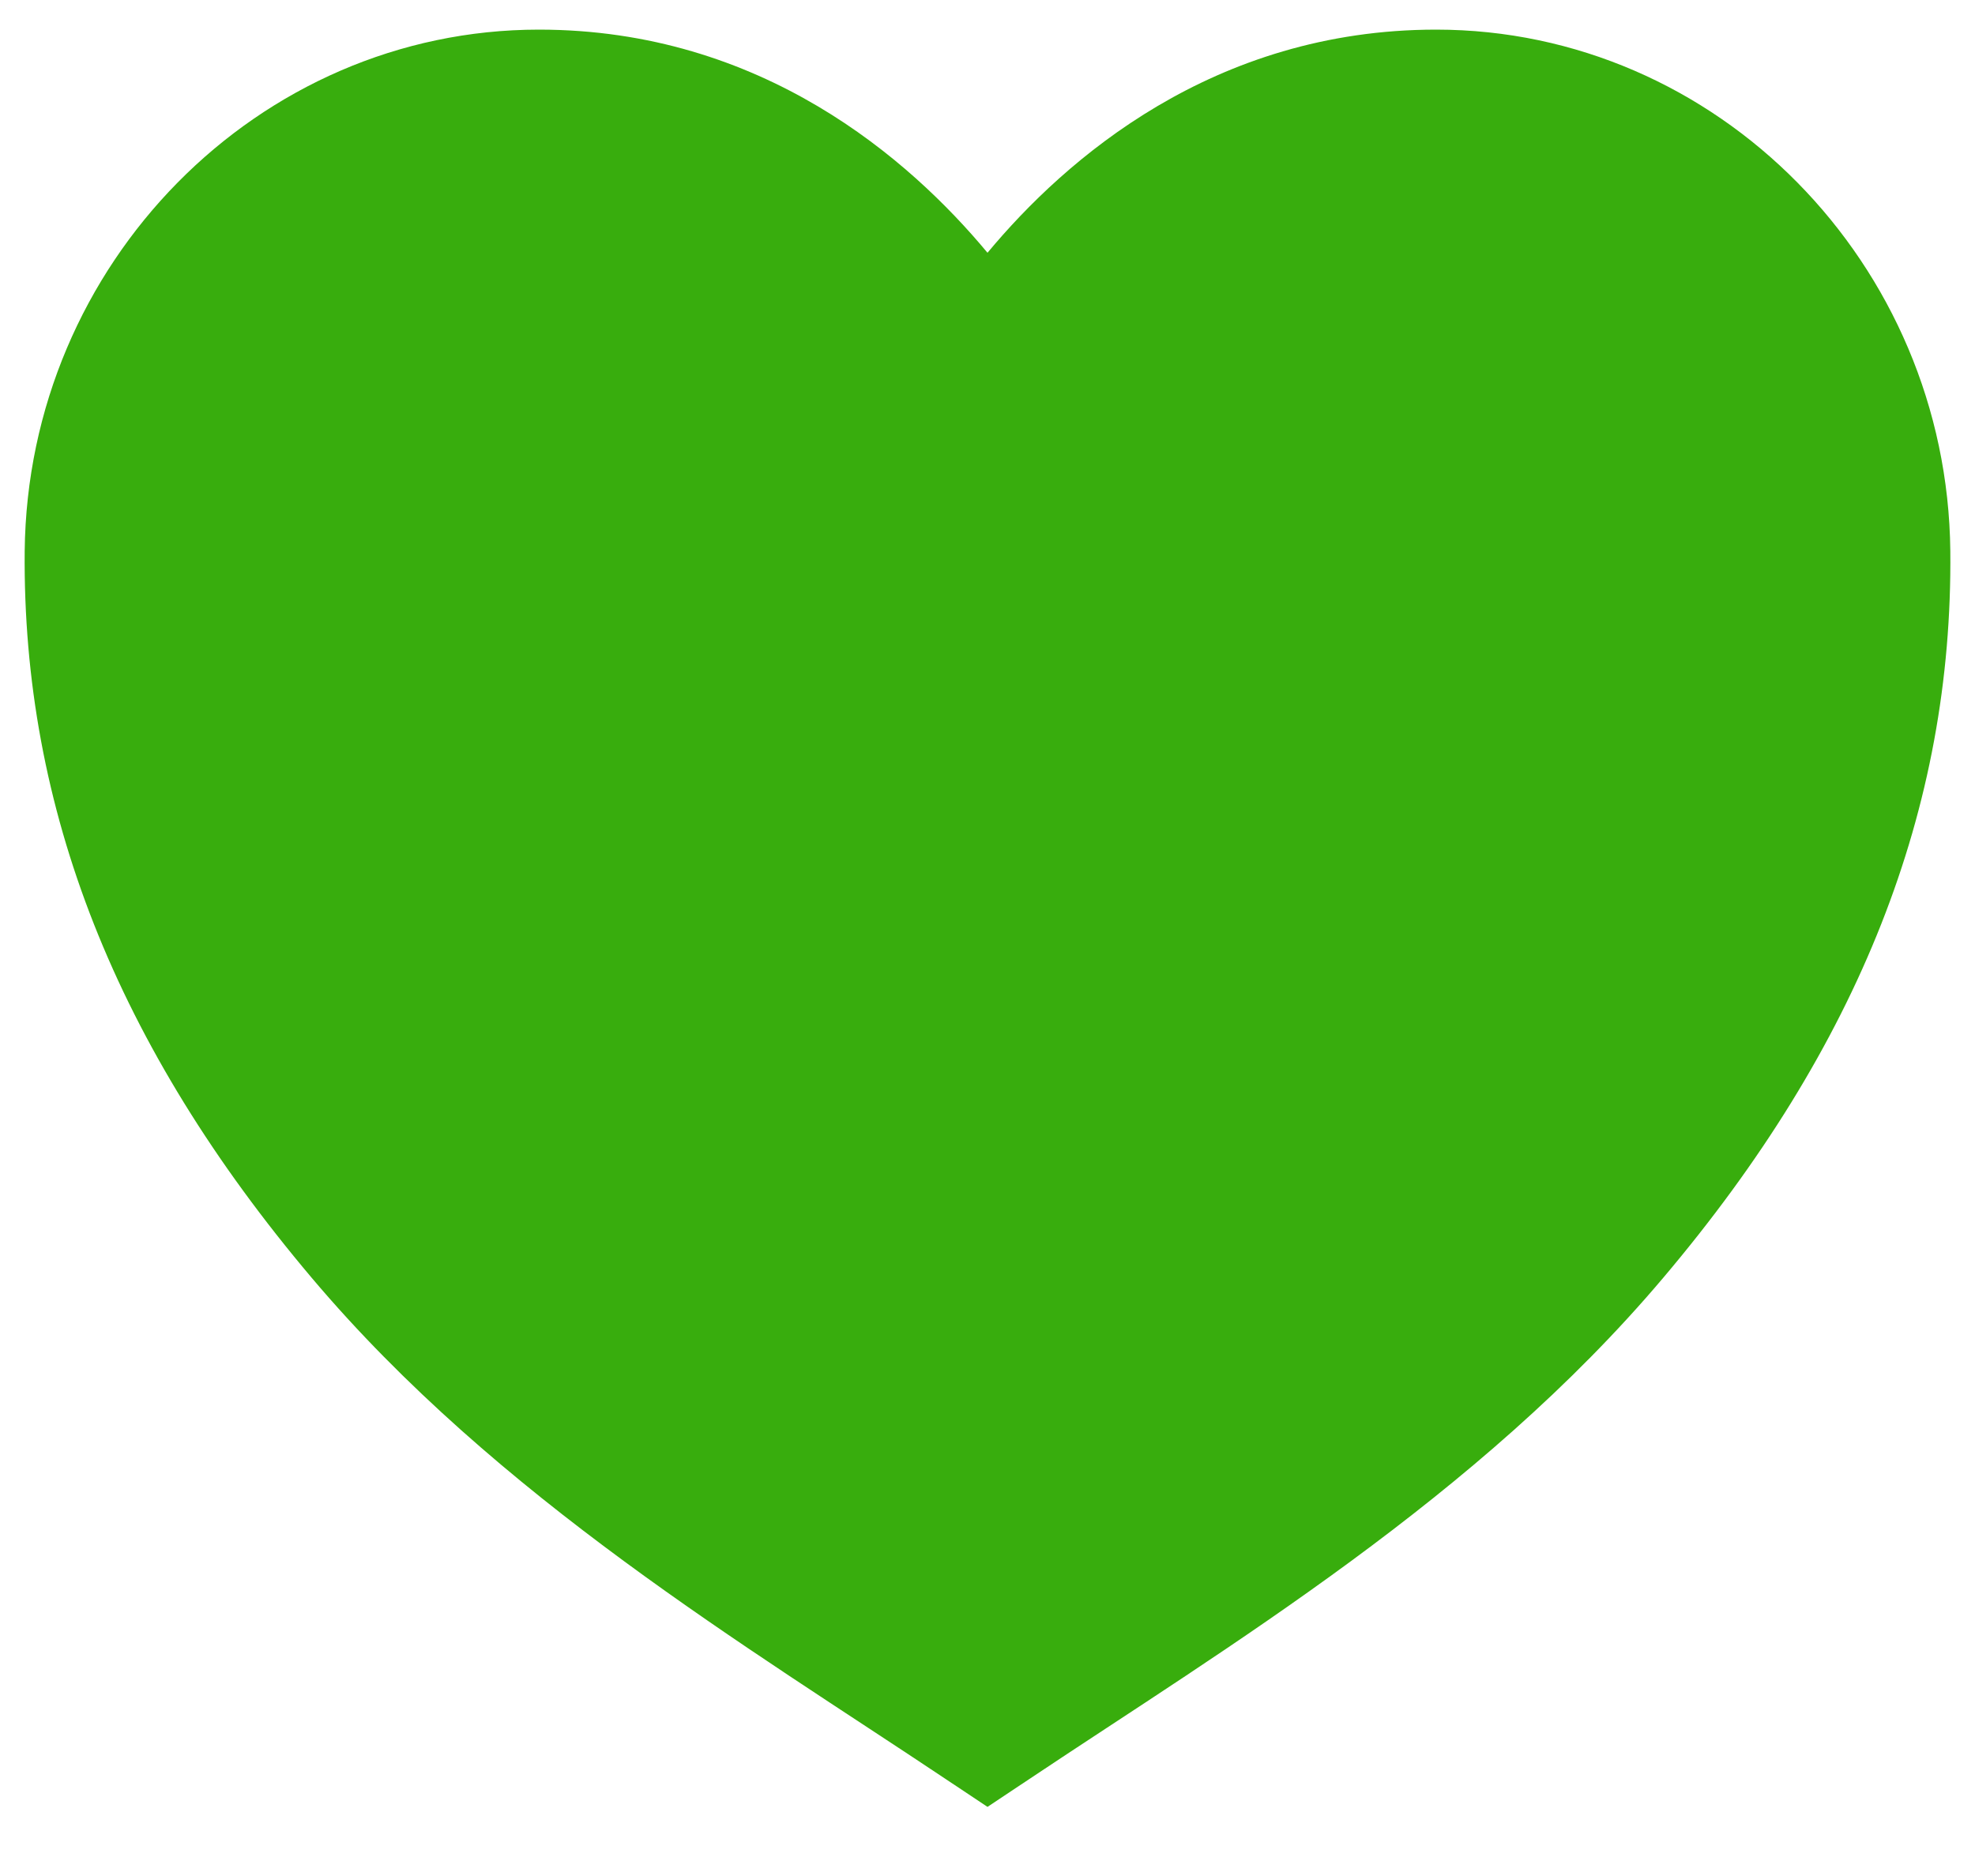 <svg width="20" height="19" viewBox="0 0 20 19" fill="none" xmlns="http://www.w3.org/2000/svg">
<path d="M10 18.3L9.578 18.019C7.573 16.679 5.035 15.166 3.156 12.941C1.176 10.597 0.226 8.19 0.25 5.582C0.28 2.669 2.615 0.3 5.457 0.3C7.712 0.3 9.212 1.612 10 2.56C10.788 1.612 12.288 0.3 14.543 0.3C17.385 0.3 19.72 2.669 19.75 5.58C19.776 8.19 18.826 10.596 16.844 12.94C14.964 15.166 12.427 16.679 10.422 18.019L10 18.3Z" fill="#38AD0D"/>
</svg>
